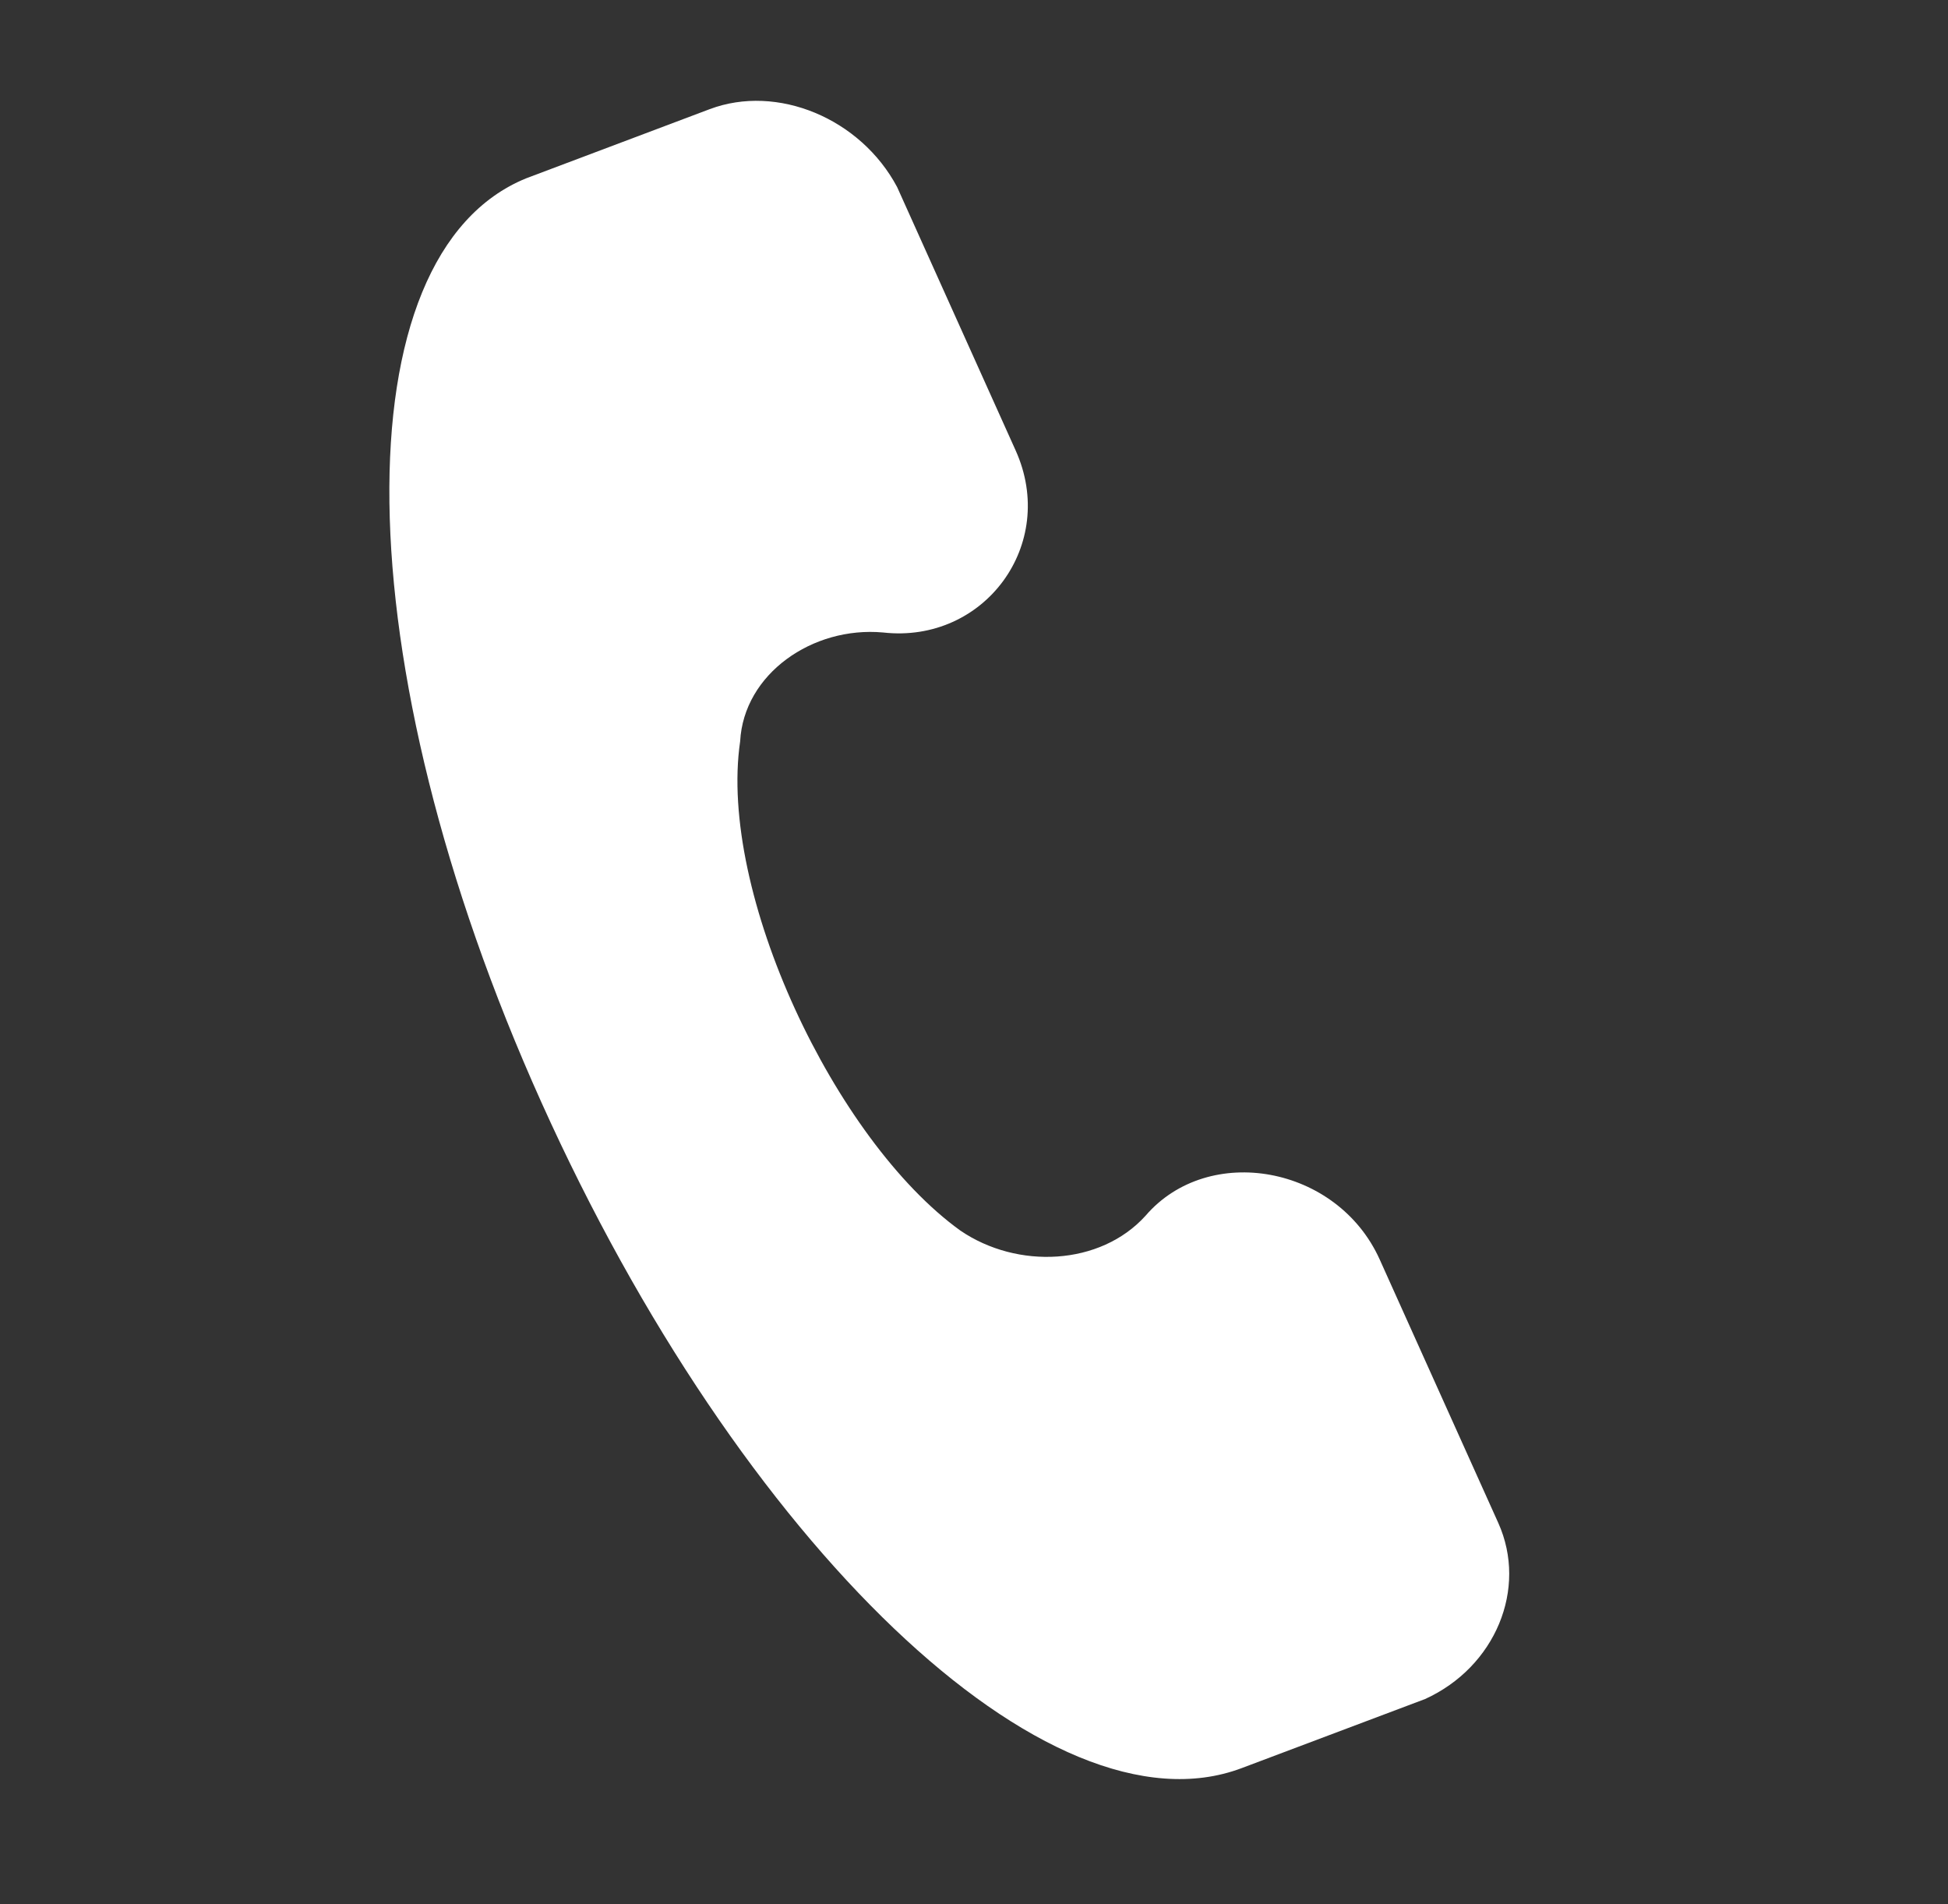 <svg width="44" height="43" viewBox="0 0 44 43" fill="none" xmlns="http://www.w3.org/2000/svg">
<rect x="0" y="0" width="44" height="43" fill="#333333" stroke="none"/>
<path d="M33.842 34.391L31.164 28.443C30.208 26.318 27.297 25.8 25.875 27.454C24.853 28.584 22.979 28.669 21.69 27.788C18.86 25.748 16.217 20.16 16.718 16.741C16.799 15.22 18.351 14.138 19.946 14.283C22.23 14.54 23.897 12.297 22.941 10.173L20.264 4.225C19.438 2.672 17.556 1.891 16.03 2.465L11.887 4.026C7.684 5.733 7.734 14.908 12.228 24.892C16.722 34.877 23.687 41.571 28.047 39.928L32.189 38.368C33.776 37.646 34.511 35.878 33.842 34.391Z" fill="white"/>
</svg>
